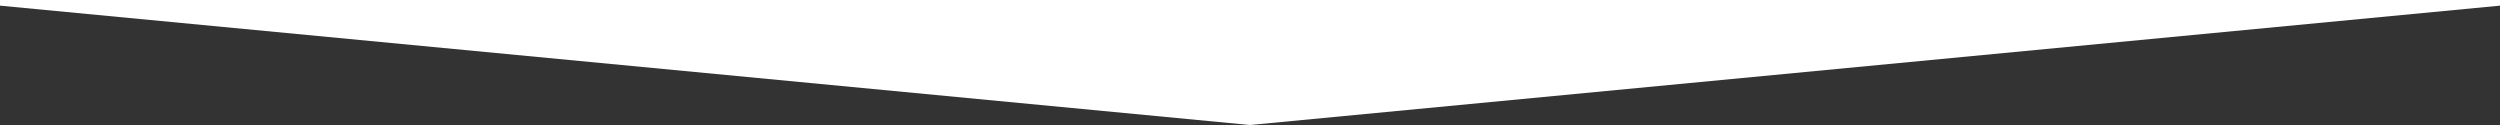 <svg version="1.1" id="Layer_1" xmlns="http://www.w3.org/2000/svg" xmlns:xlink="http://www.w3.org/1999/xlink" x="0px" y="0px" viewBox="0 33.452 320 16" enable-background="new 0 12.452 320 37" xml:space="preserve" preserveAspectRatio="none">
  <rect x="0" y="33.452" width="320" height="16" fill="#333333" stroke="none"/>
  <polygon fill="#ffffff" points="320,12.452 0,12.452 0,34.175 160,49.452 320,34.175 "/>
</svg>
